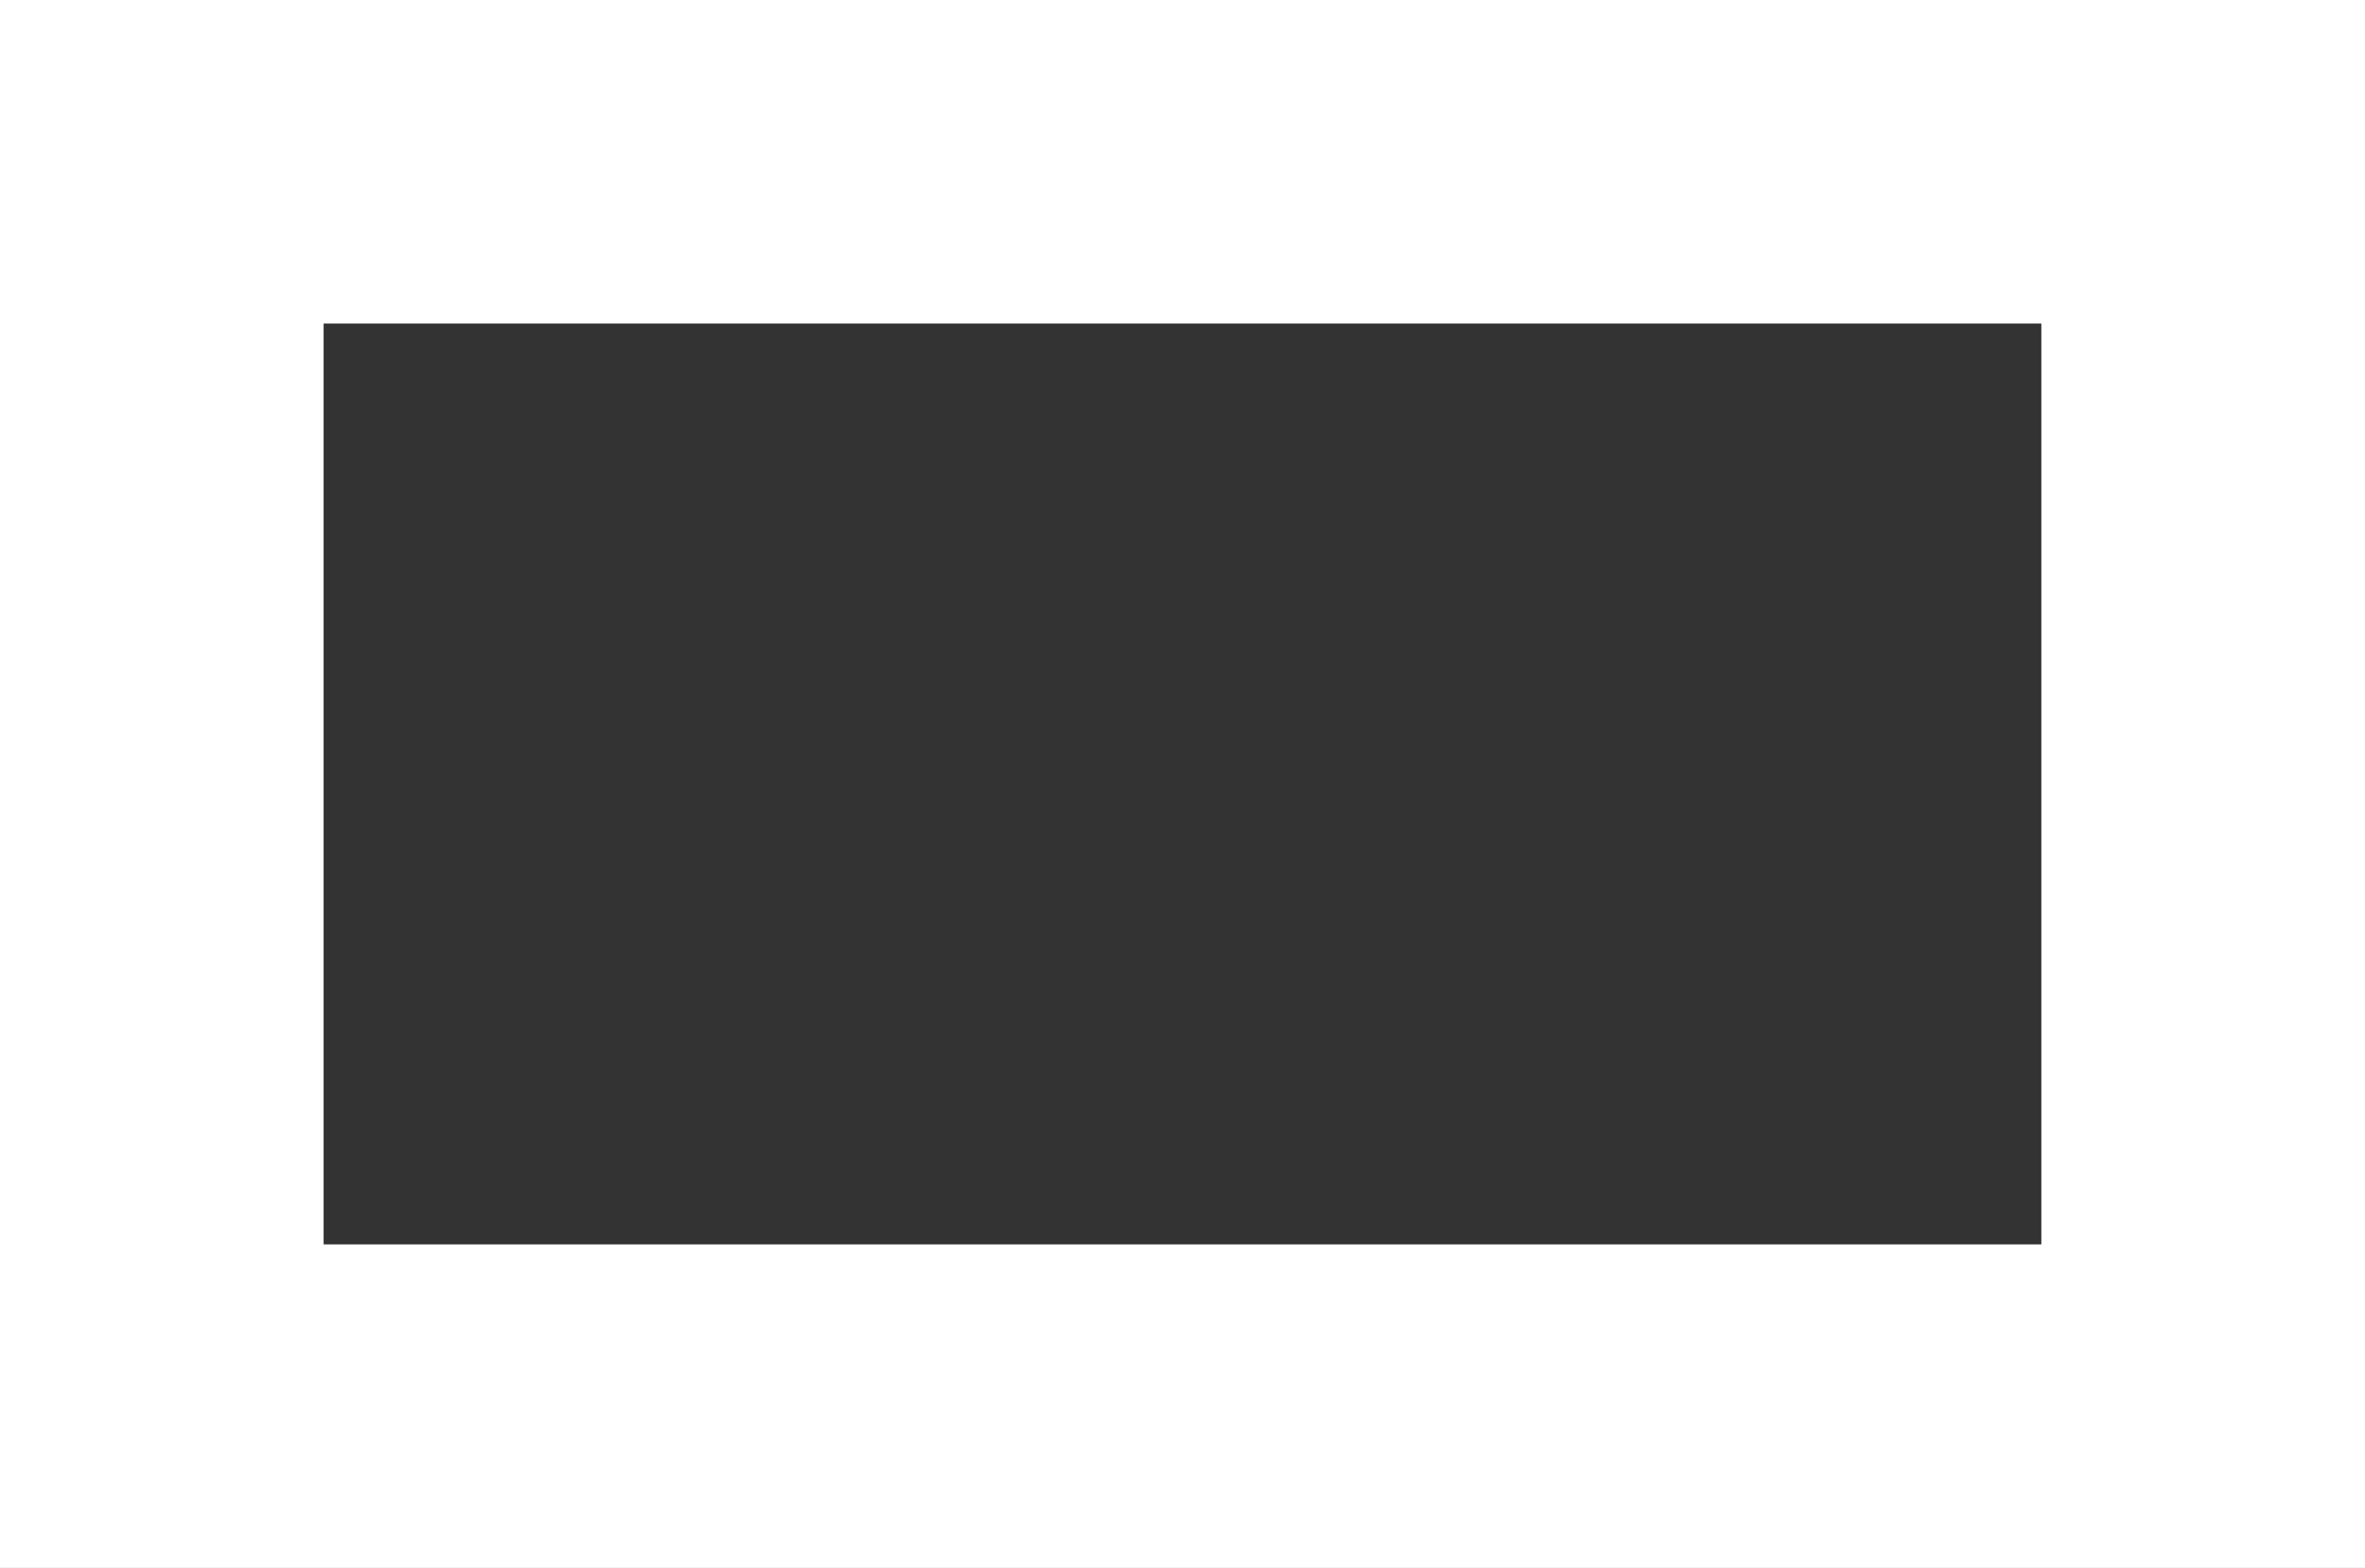 <svg xmlns = "http://www.w3.org/2000/svg" width = "226.188" height = "149.999">
	<rect width="100%" height="100%" fill="#333333" stroke="none"/>
	<g transform = "translate(-373.571,-1486.291)">
		<path
			d = "
				M 373.571,1486.291
				L 373.571,1517.244
				L 373.571,1617.243
				L 373.571,1636.29
				L 599.759,1636.29
				L 599.759,1617.243
				L 599.759,1605.339
				L 599.759,1517.244
				L 599.759,1486.291
				L 568.805,1486.291
				L 404.522,1486.291
				L 373.571,1486.291 z
				M 404.522,1517.244
				L 568.805,1517.244
				L 568.805,1605.339
				L 404.522,1605.339
				L 404.522,1517.244 z
			"
			style = "
				fill: #ffffff;
				fill-opacity: 1;
				stroke: none;
				stroke-width: 6;
				stroke-linecap: butt;
				stroke-linejoin: round;
				stroke-miterlimit: 4;
				stroke-dasharray: none;
				stroke-dashoffset: 3.6;
				stroke-opacity: 1;
			"
		/>
	</g>
</svg>